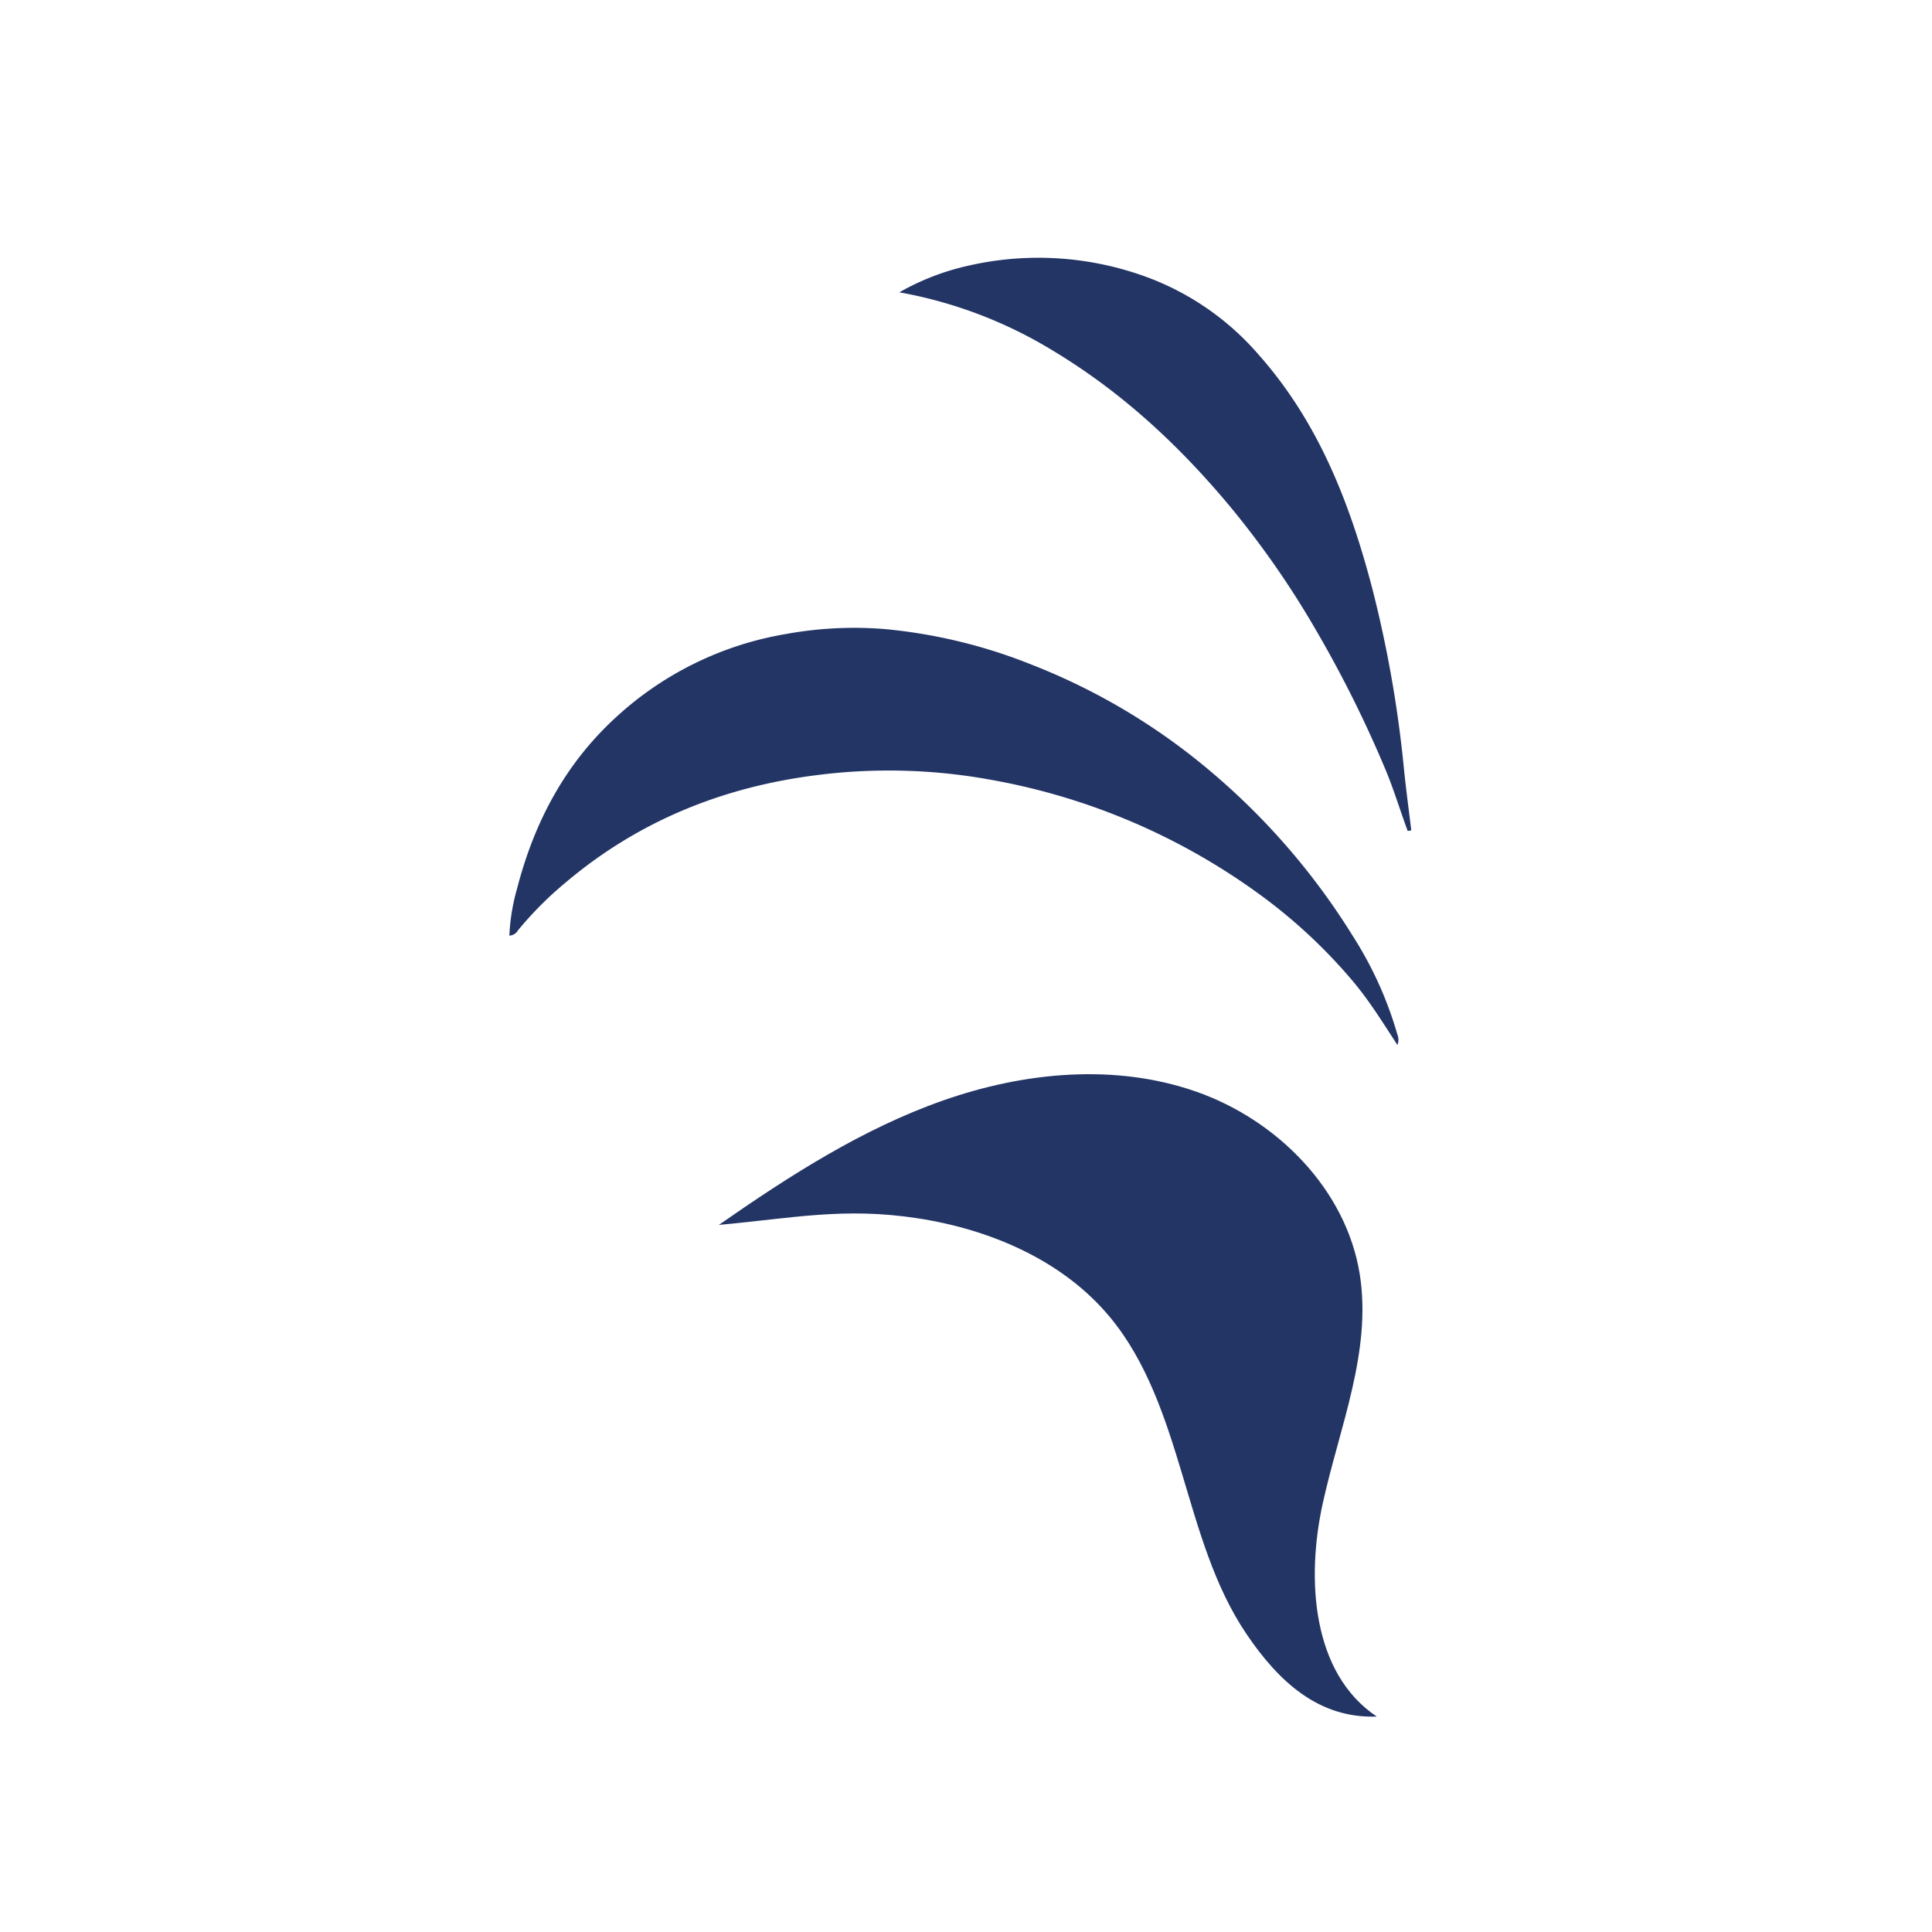 <svg id="Layer_1" data-name="Layer 1" xmlns="http://www.w3.org/2000/svg" viewBox="0 0 566.93 566.93"><defs><style>.cls-1{fill:#233565;}</style></defs><path class="cls-1" d="M410.06,306.64c-4.35-6.69-8.32-13.1-13.22-18.89a155.37,155.37,0,0,0-26.31-24.63,190.48,190.48,0,0,0-79.27-34.21,166.61,166.61,0,0,0-51.64-1.45c-27.29,3.44-52,13.33-73.26,31.19A104.17,104.17,0,0,0,152,273a3.08,3.08,0,0,1-2.53,1.55,59.31,59.31,0,0,1,2.28-13.86c5-19.36,14-36.43,28.87-50.09a97.43,97.43,0,0,1,50-24.55,111.25,111.25,0,0,1,29.39-1.42A154.13,154.13,0,0,1,302.63,195a186,186,0,0,1,52.94,31.63,202.79,202.79,0,0,1,41.38,48,109.83,109.83,0,0,1,13.12,29A4,4,0,0,1,410.06,306.64Z"/><path class="cls-1" d="M413.08,243.84c-2.26-6.07-4.1-12.28-6.62-18.25A348.72,348.72,0,0,0,386.22,185a264.83,264.83,0,0,0-24.91-35.94c-15-18.1-32.07-34-52.4-46.2a130.49,130.49,0,0,0-45-17.08A72.4,72.4,0,0,1,284,78a92.1,92.1,0,0,1,52.8,3.41,80,80,0,0,1,32.41,22.53c17.74,19.93,27,43.9,33.58,69.16A350.23,350.23,0,0,1,412,225.86c.61,5.95,1.41,11.87,2.13,17.81Z"/><path class="cls-1" d="M210.94,359.44c20.68-14.39,42.11-28.2,65.88-36.54s50.32-10.89,74.1-2.6S395,349,399,373.87c3.62,22.6-5.94,44.92-10.85,67.28S385,491,404,503.71c-17,.62-28.78-10.22-38.27-24.28s-14-30.77-18.88-47-10.29-32.84-21.12-45.9c-13.84-16.7-35.17-25.79-56.61-29.06S232.53,357.47,210.94,359.44Z"/></svg>